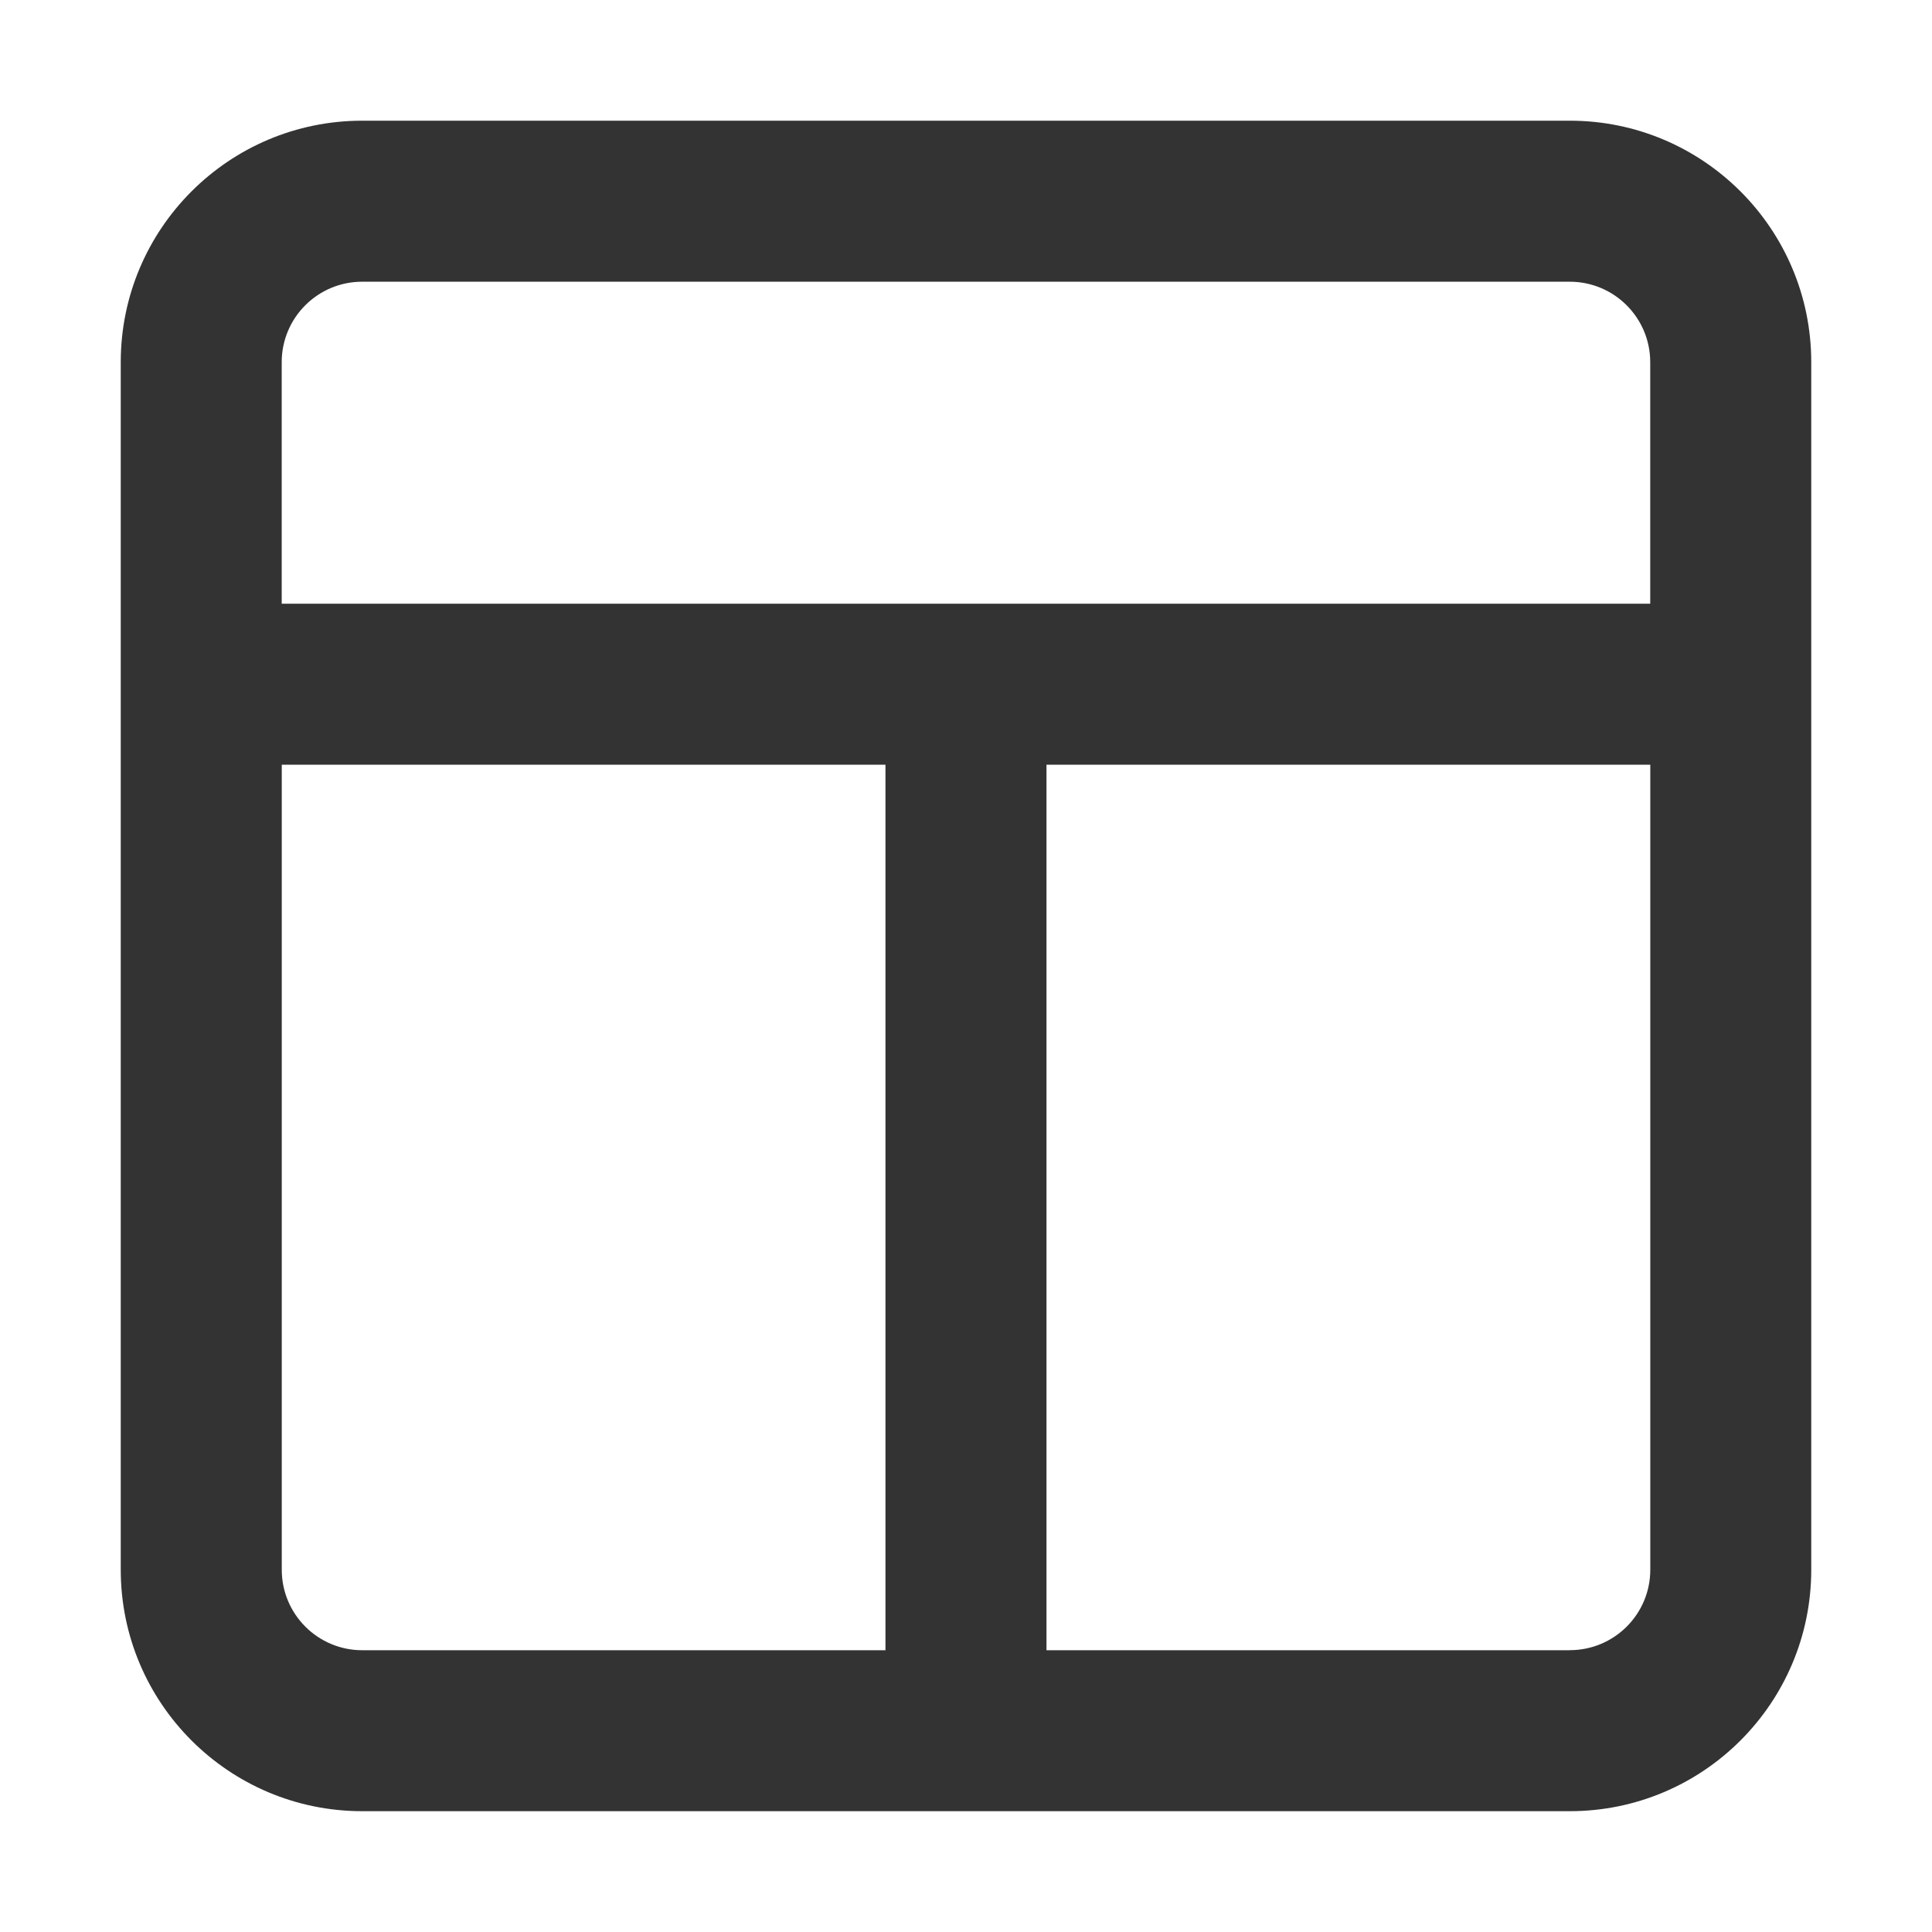 <?xml version="1.0" encoding="utf-8"?>
<!-- Generated by IcoMoon.io -->
<!DOCTYPE svg PUBLIC "-//W3C//DTD SVG 1.1//EN" "http://www.w3.org/Graphics/SVG/1.1/DTD/svg11.dtd">
<svg version="1.1" xmlns="http://www.w3.org/2000/svg" xmlns:xlink="http://www.w3.org/1999/xlink" width="32" height="32" viewBox="0 0 32 32">
<path fill="#333333" d="M26 1.999h-20c-2.209 0-4 1.791-4 4v20c0 2.209 1.791 4 4 4h20c2.209 0 4-1.791 4-4v-20c0-2.209-1.791-4-4-4zM6 4.666h20c0.736 0 1.333 0.597 1.333 1.333v4h-22.667v-4c0-0.737 0.597-1.333 1.333-1.333zM4.667 25.999v-13.333h9.999v14.667h-8.666c-0.736 0-1.333-0.597-1.333-1.333zM26 27.333h-8.667v-14.667h10.001v13.333c0 0.737-0.597 1.333-1.333 1.333z"></path>
</svg>
